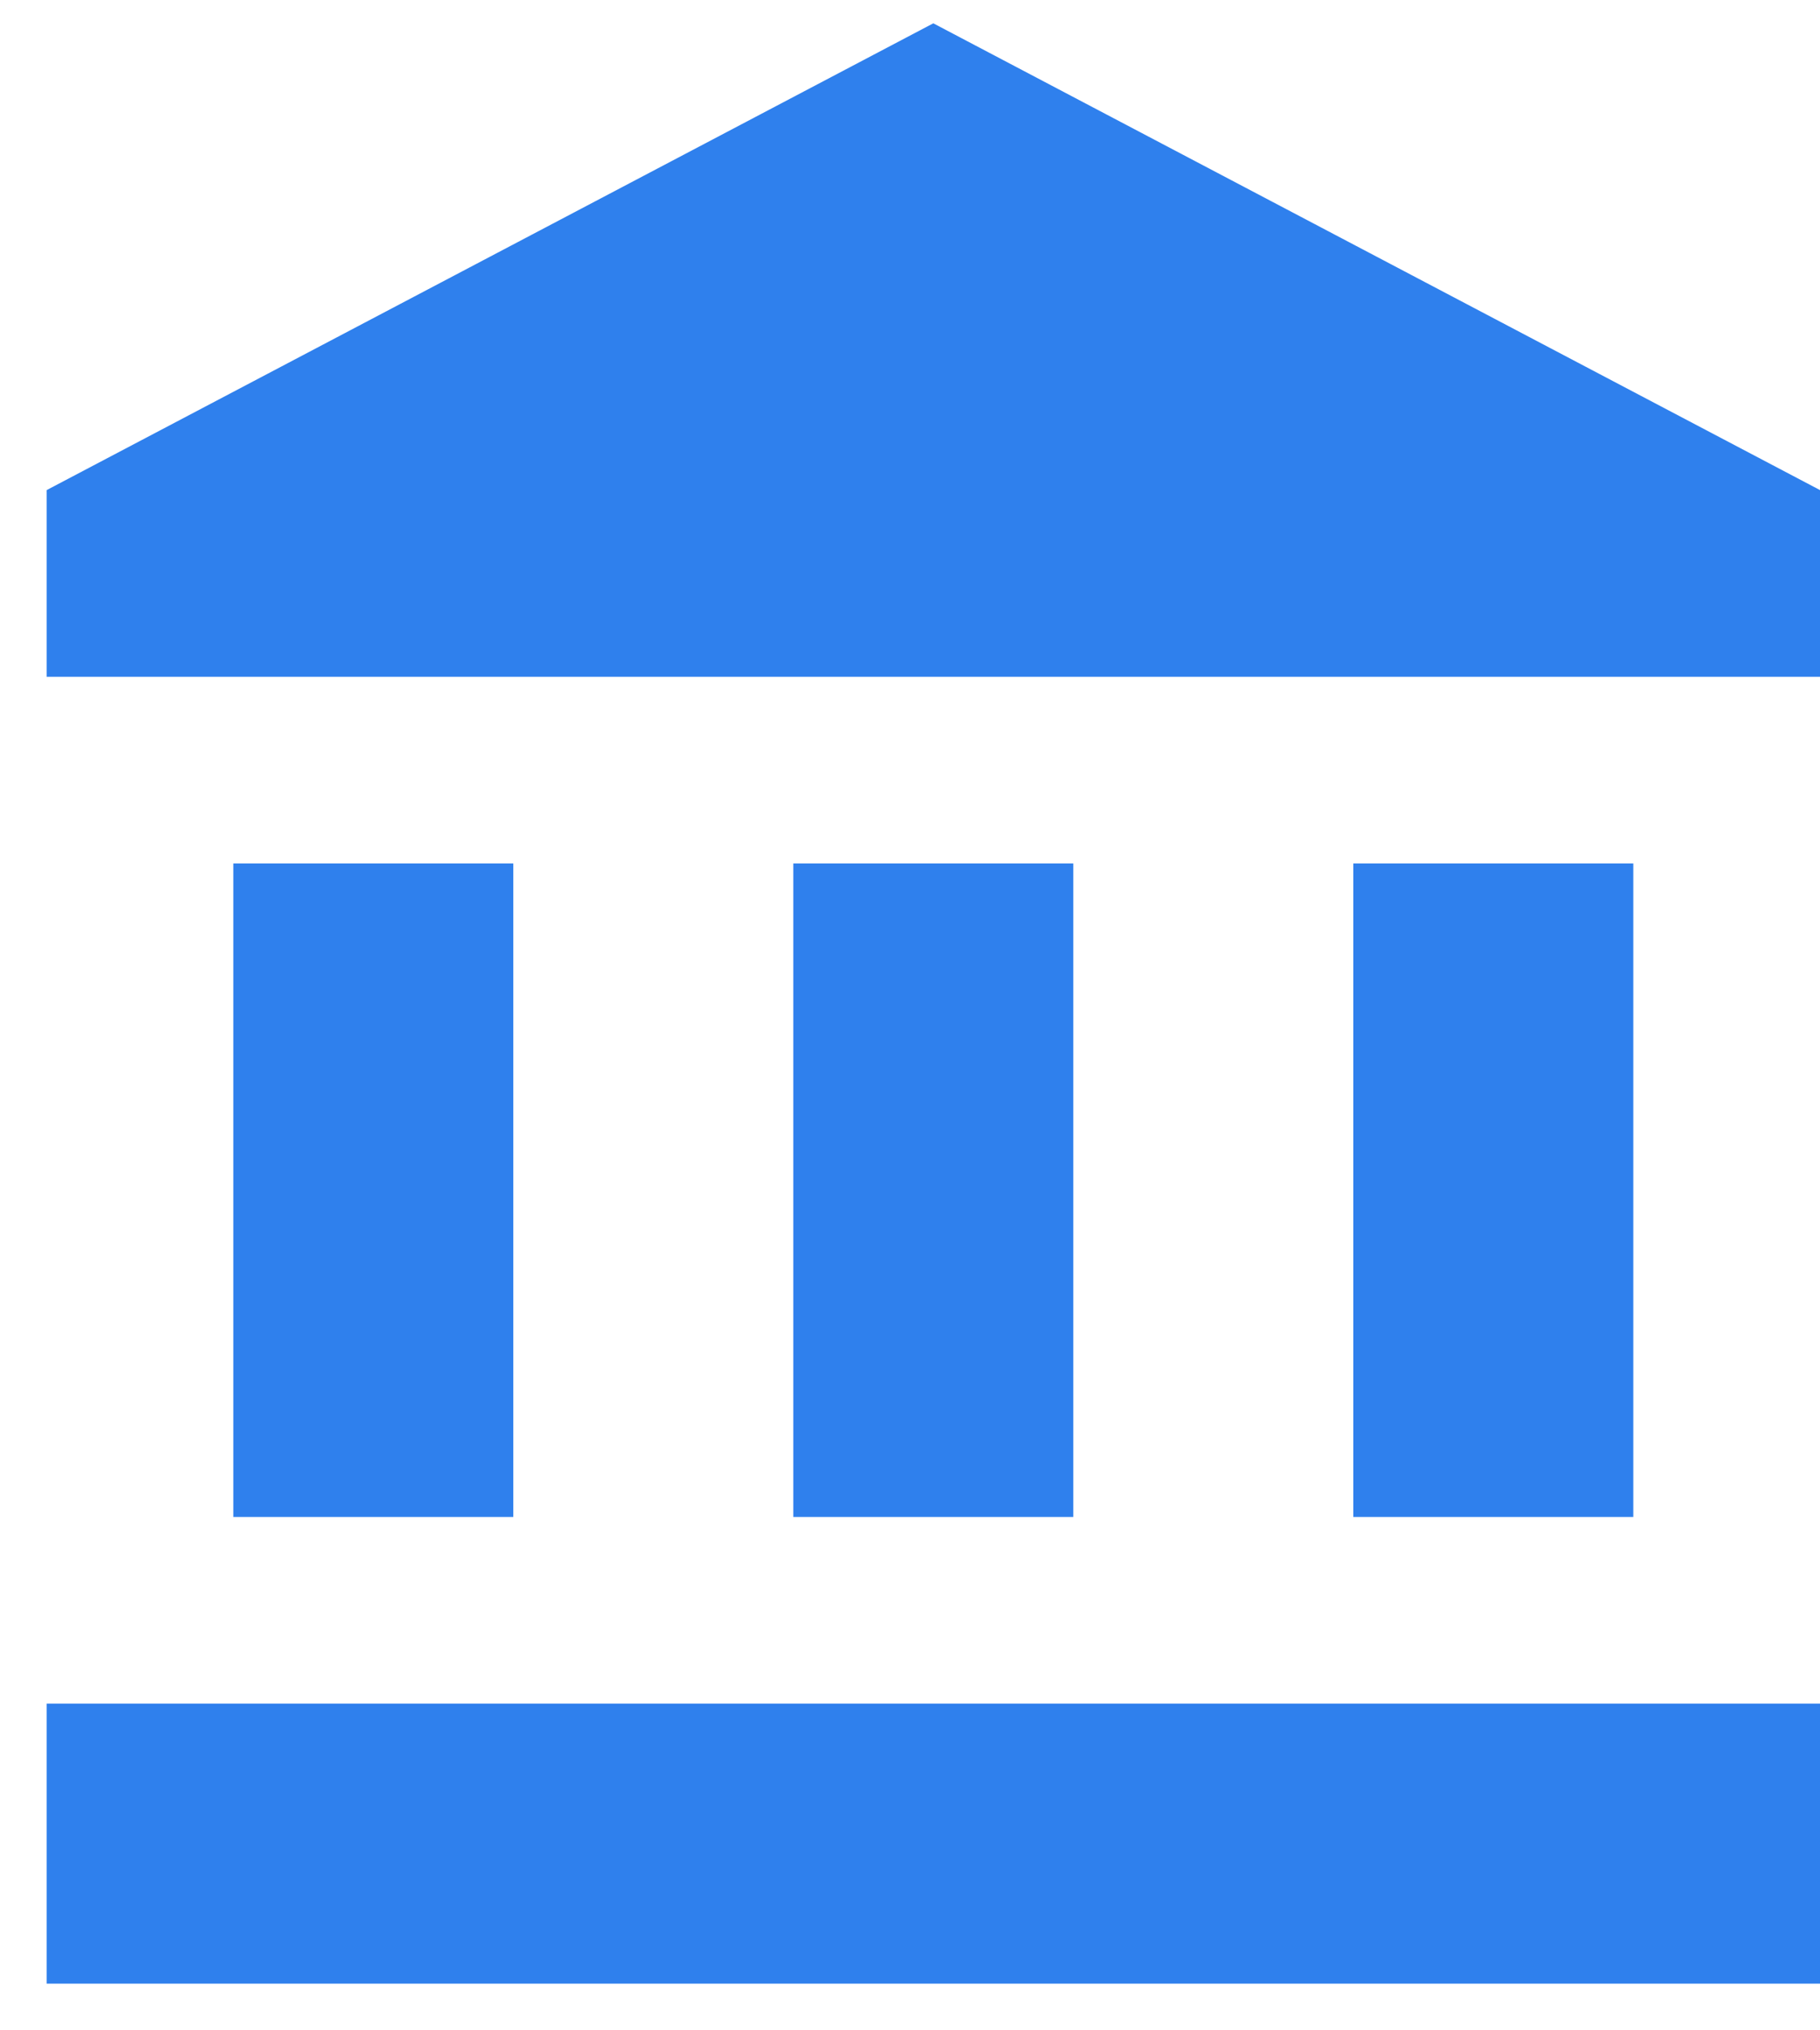 <svg width="26" height="29" viewBox="0 0 26 29" fill="none" xmlns="http://www.w3.org/2000/svg">
<path d="M3.333 12.333V21.667H7.333V12.333H3.333ZM11.333 12.333V21.667H15.333V12.333H11.333ZM0.667 28.333H26V24.333H0.667V28.333ZM19.333 12.333V21.667H23.333V12.333H19.333ZM13.333 0.333L0.667 7V9.667H26V7L13.333 0.333Z" fill="#2F80ED"/>
</svg>

